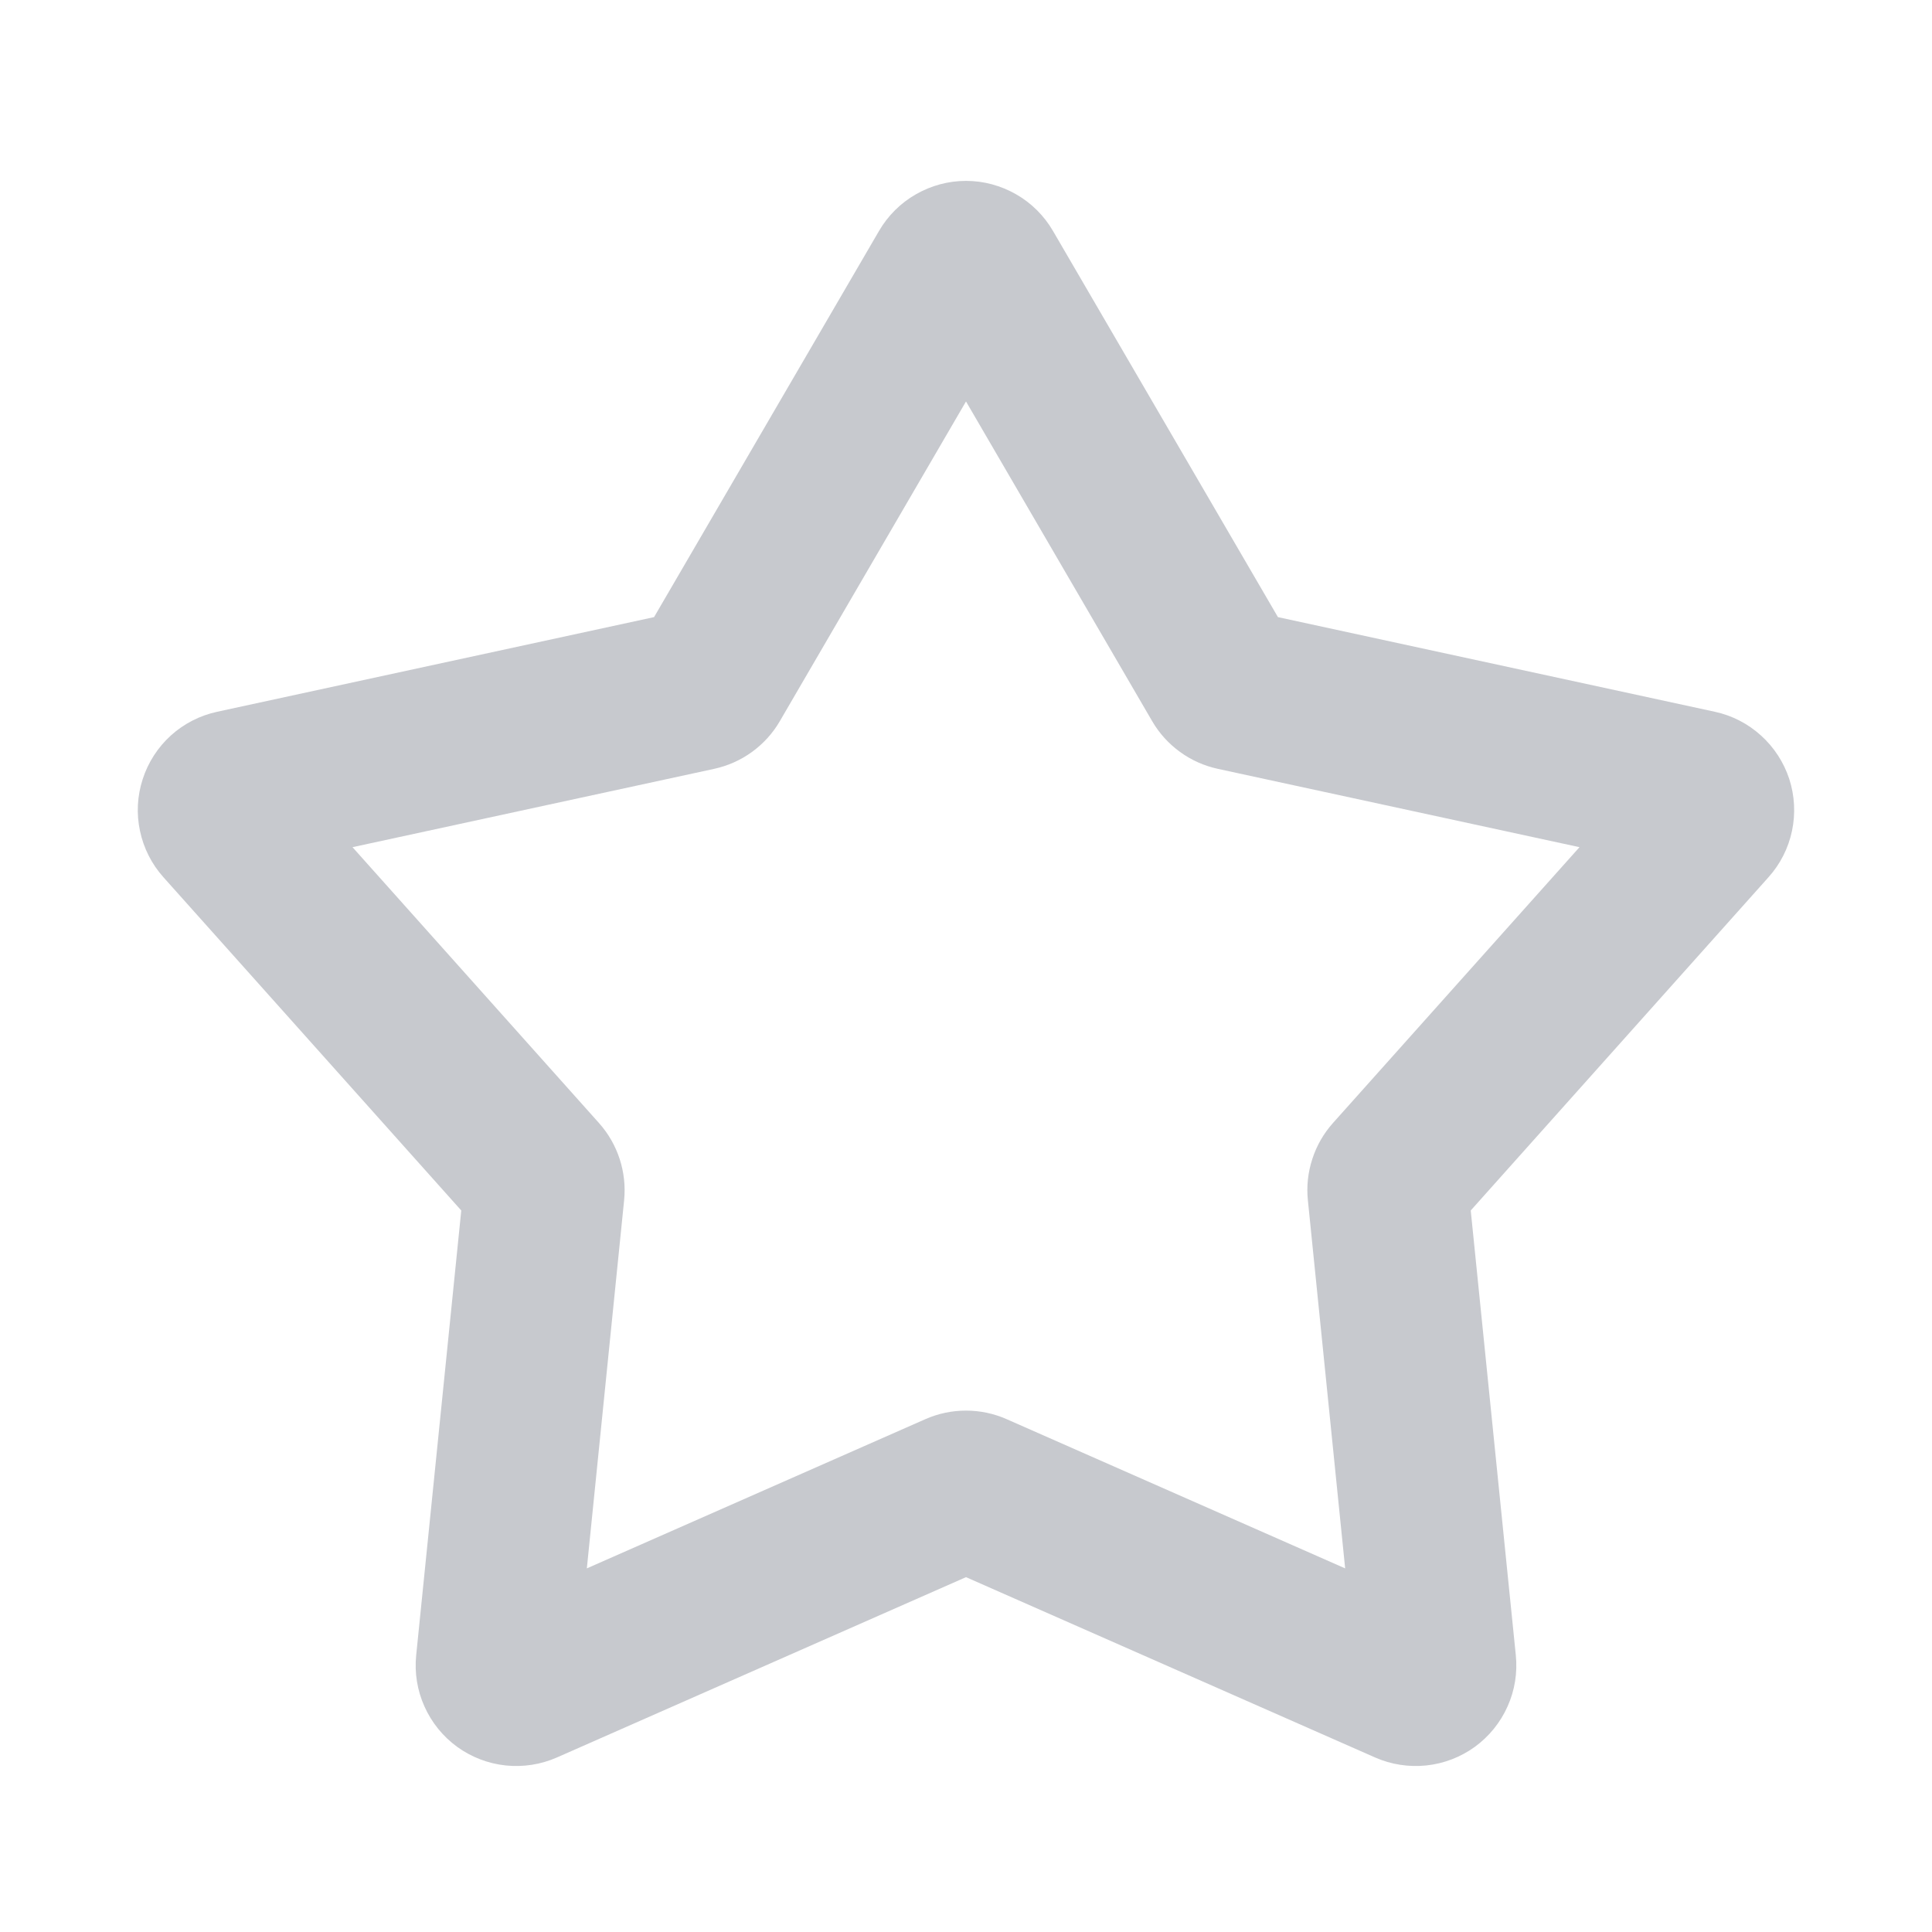 <svg width="24" height="24" viewBox="0 0 24 24" fill="none" xmlns="http://www.w3.org/2000/svg">
<g clip-path="url(#clip0_648_13856)">
<path fill-rule="evenodd" clip-rule="evenodd" d="M10.92 2.868C11.03 2.679 11.188 2.522 11.377 2.414C11.567 2.305 11.781 2.247 12 2.247C12.219 2.247 12.433 2.305 12.623 2.414C12.812 2.522 12.97 2.679 13.08 2.868L15.875 7.666L21.303 8.842C21.517 8.888 21.714 8.99 21.876 9.137C22.038 9.283 22.159 9.47 22.227 9.677C22.294 9.885 22.306 10.107 22.261 10.321C22.216 10.535 22.116 10.733 21.97 10.896L18.27 15.037L18.83 20.562C18.852 20.78 18.817 20.999 18.727 21.199C18.638 21.398 18.498 21.571 18.321 21.7C18.144 21.828 17.937 21.908 17.719 21.931C17.502 21.954 17.282 21.92 17.082 21.832L12 19.592L6.918 21.832C6.718 21.92 6.498 21.954 6.281 21.931C6.063 21.908 5.856 21.828 5.679 21.7C5.502 21.571 5.362 21.398 5.273 21.199C5.183 20.999 5.148 20.78 5.17 20.562L5.73 15.037L2.03 10.897C1.884 10.734 1.784 10.536 1.739 10.322C1.693 10.108 1.705 9.886 1.773 9.678C1.84 9.47 1.961 9.283 2.123 9.136C2.285 8.99 2.483 8.888 2.697 8.842L8.125 7.666L10.92 2.868ZM12 4.987L9.687 8.959C9.6 9.109 9.482 9.239 9.341 9.341C9.201 9.443 9.041 9.514 8.871 9.551L4.379 10.524L7.441 13.951C7.675 14.213 7.788 14.561 7.753 14.91L7.29 19.483L11.496 17.629C11.655 17.559 11.826 17.523 12 17.523C12.174 17.523 12.345 17.559 12.504 17.629L16.71 19.483L16.247 14.91C16.229 14.737 16.248 14.563 16.302 14.398C16.355 14.233 16.442 14.081 16.558 13.951L19.621 10.524L15.129 9.551C14.959 9.514 14.799 9.443 14.659 9.341C14.518 9.239 14.4 9.109 14.313 8.959L12 4.987Z" fill="#C7C9CE"/>
</g>
<defs>
<clipPath id="clip0_648_13856">
<rect width="24" height="24" fill="white"/>
</clipPath>
</defs>
</svg>
